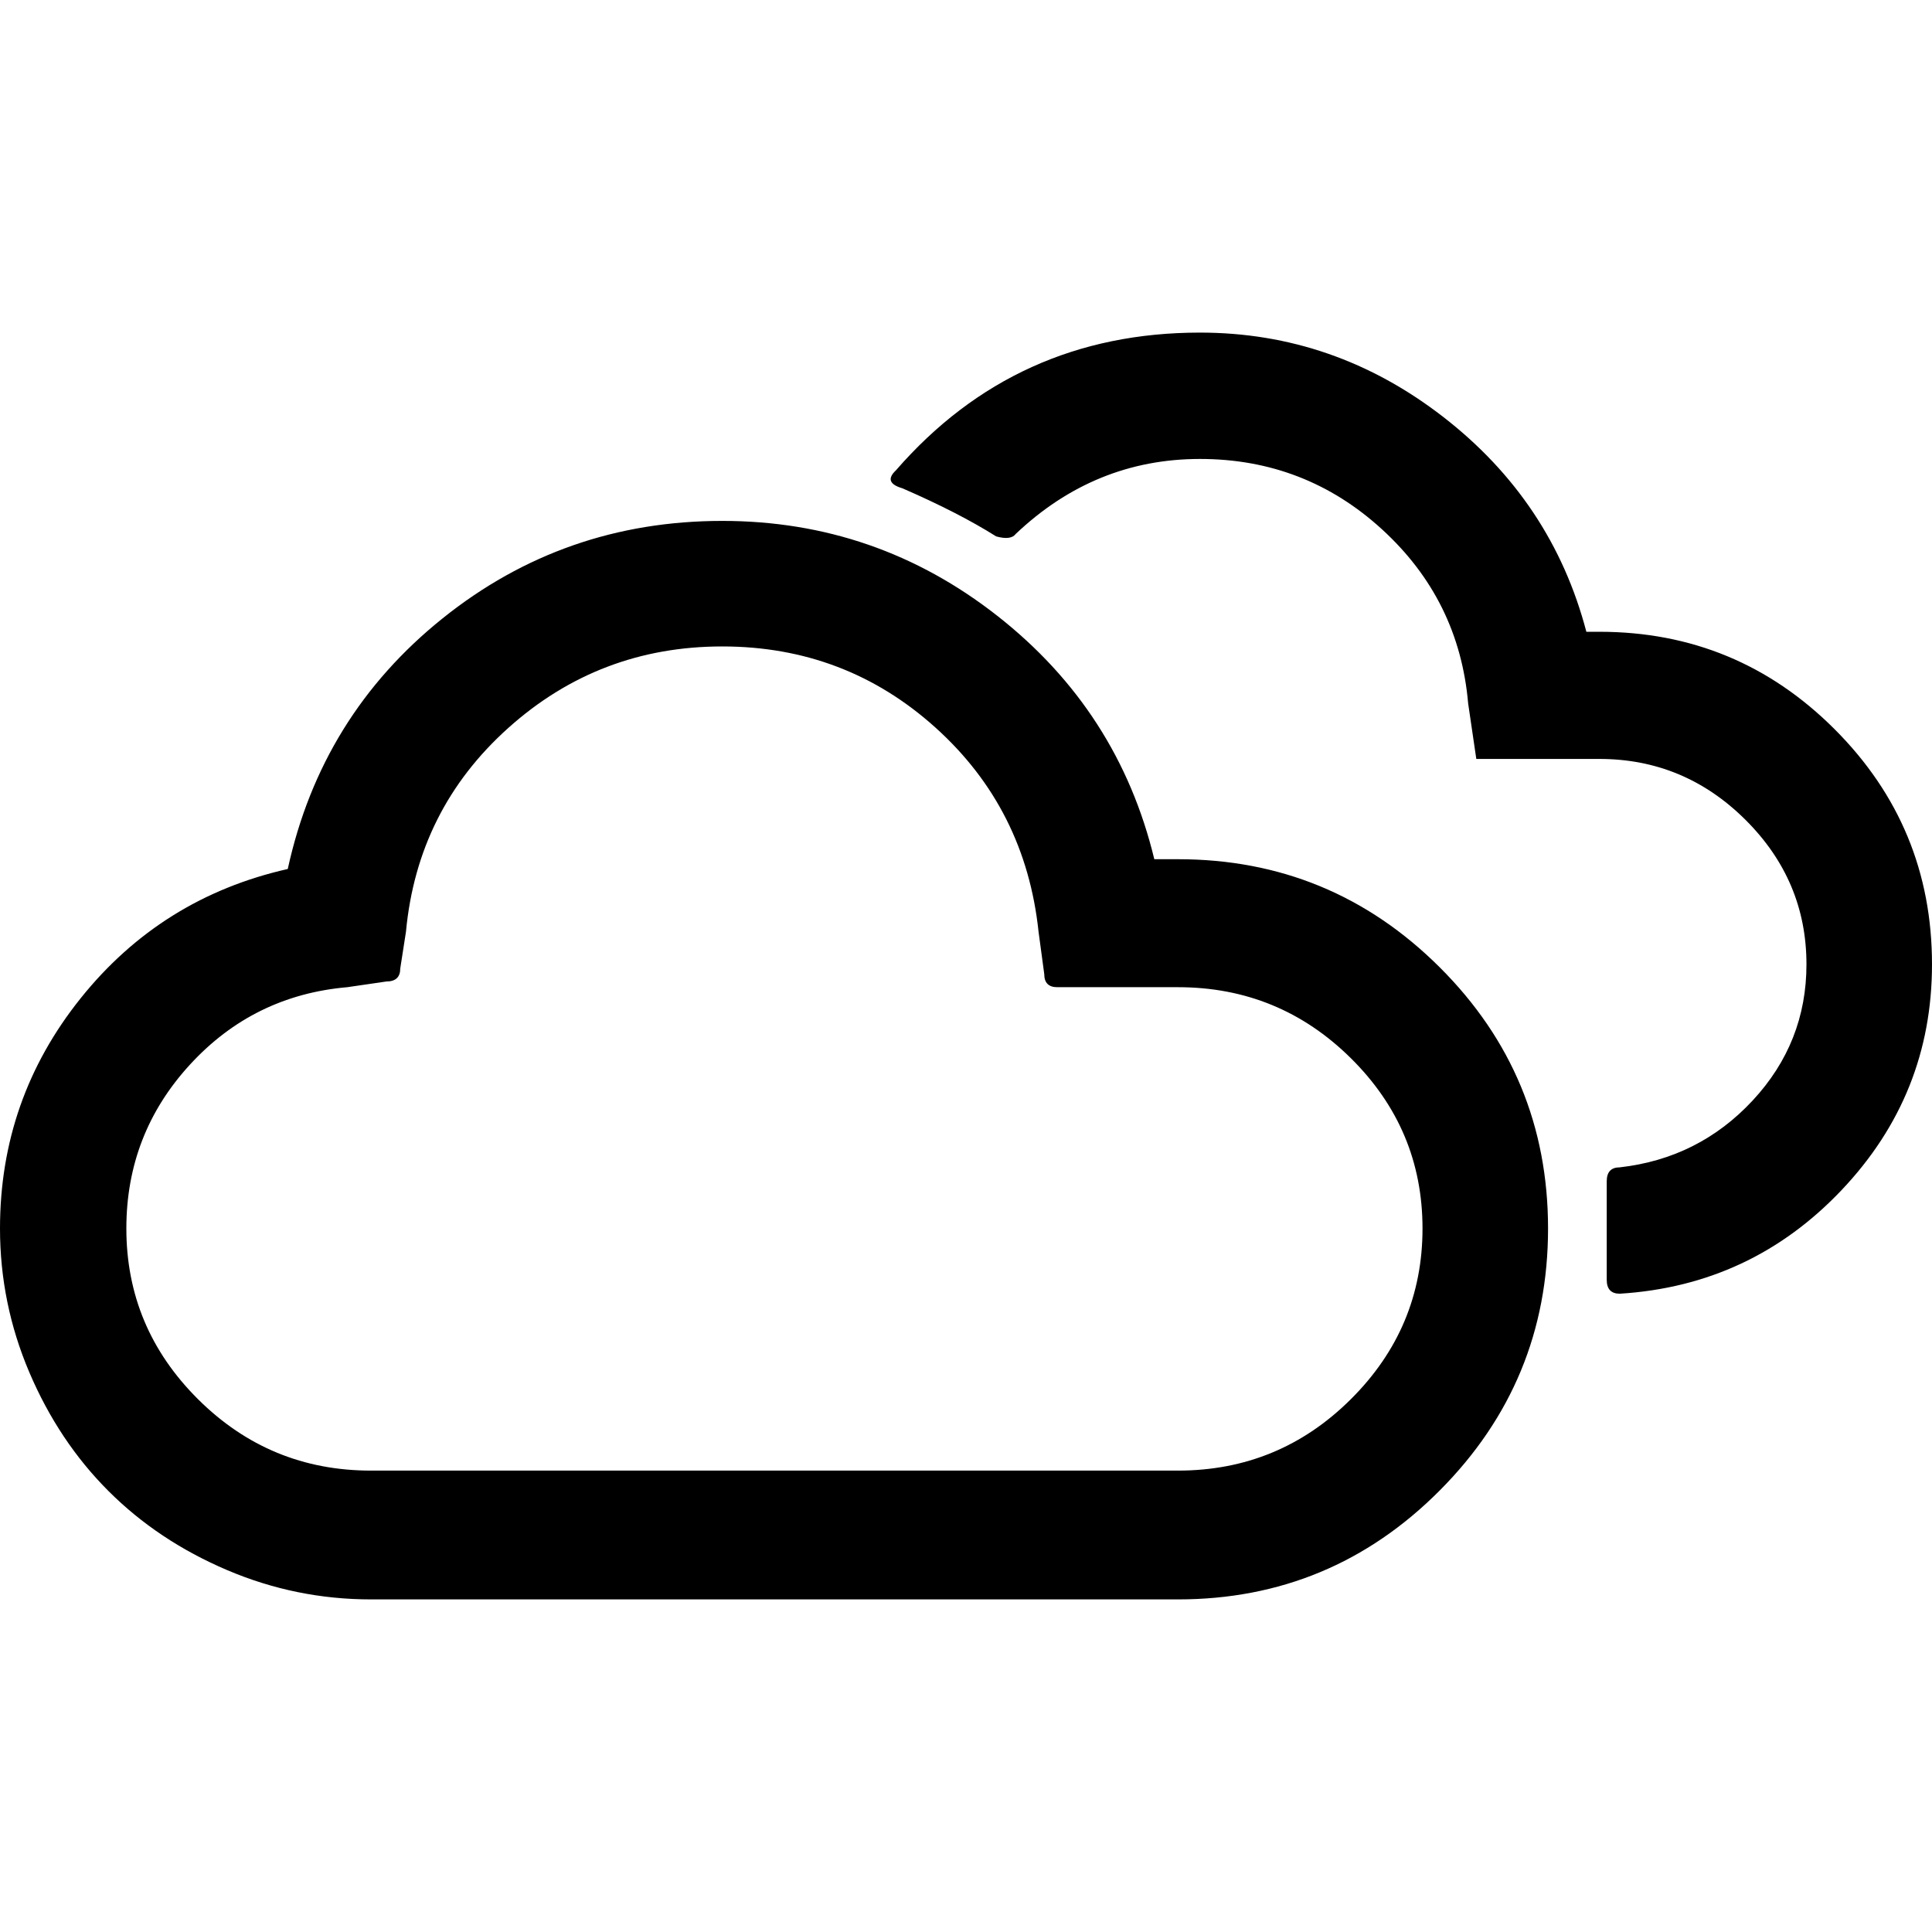 <svg xmlns="http://www.w3.org/2000/svg" xmlns:xlink="http://www.w3.org/1999/xlink" width="100" height="100" preserveAspectRatio="xMidYMid meet" viewBox="0 0 2370 1554" style="-ms-transform: rotate(360deg); -webkit-transform: rotate(360deg); transform: rotate(360deg);"><path d="M0 1099q0-159 99-282.5T353 658q41-188 190-307.5T886 231q189 0 337.5 116.5T1416 646h29q188 0 321 132.5t133 320.5t-133 321.5t-321 133.5H455q-92 0-176.5-36T133 1421t-97-145.5T0 1099zm155 0q0 122 88 209.5t212 87.5h990q124 0 212-87.5t88-209.5t-88-209t-212-87h-148q-16 0-16-16l-7-52q-16-151-126.5-250.5T886 385T623.5 485T498 735l-7 45q0 16-17 16l-48 7q-115 10-193 95t-78 201zm944-930q-16 15 8 22q69 30 115 59q18 5 24-3q97-92 226-92t223.5 86.5T1801 455l10 68h151q104 0 179 74.5t75 177.5q0 96-66 167t-163 82q-16 0-16 17v121q0 17 16 17q161-10 272-127t111-277q0-169-119.5-288.5T1962 367h-16q-42-160-175.5-263.5T1472 0q-226 0-373 169z" fill="black"/><rect x="0" y="0" width="2370" height="1554" fill="rgba(0, 0, 0, 0)" /></svg>